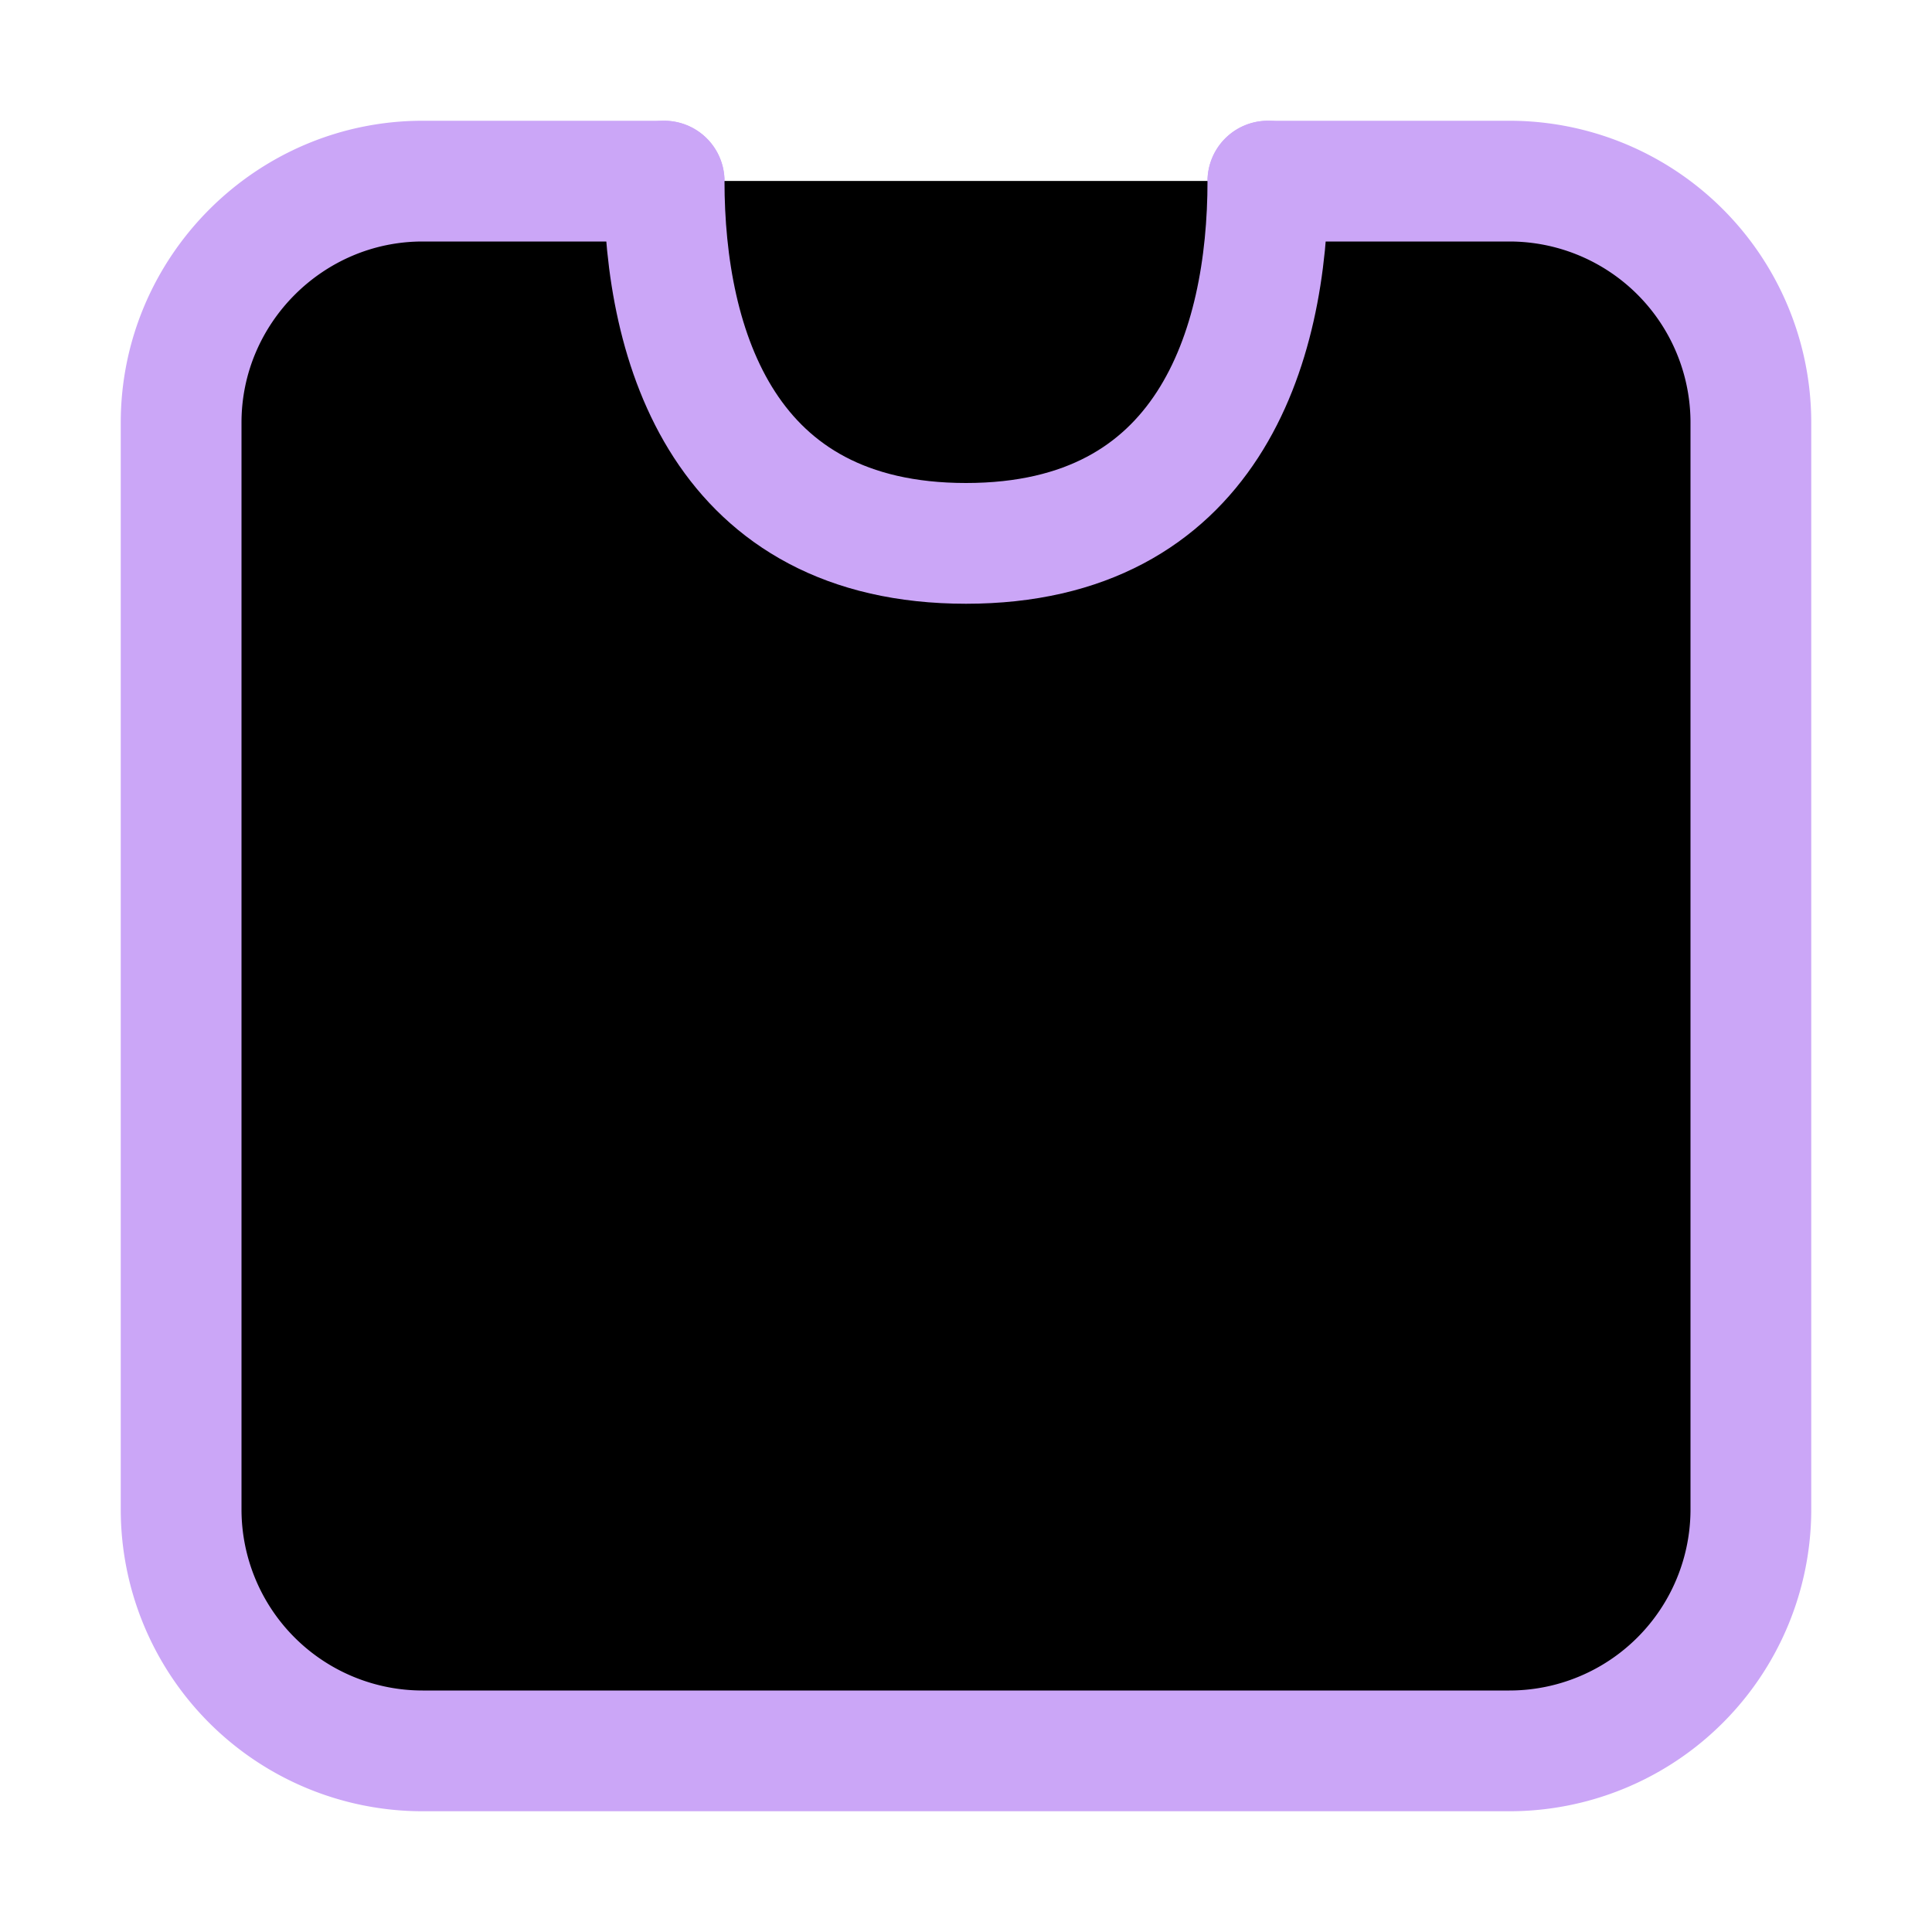 <svg xmlns="http://www.w3.org/2000/svg" width="16" height="16" viewBox="0 0 16 16" fill="currentColor"><g stroke="#cba6f7" stroke-linecap="round" stroke-linejoin="round"><path d="m9.5 12.5 1.5-4 1.5 4m-2.5-1h2m-8.5-3 1 4 1.5-4 1.5 4 1-4"/><path d="M10.5 1.5h2a2 2 0 012 2v9a2 2 0 01-2 2h-9a2 2 0 01-2-2v-9c0-1.1.9-2 2-2h2v0"/><path d="M5.5 1.5c0 1.38.5 3 2.5 3s2.5-1.62 2.5-3"/></g></svg>